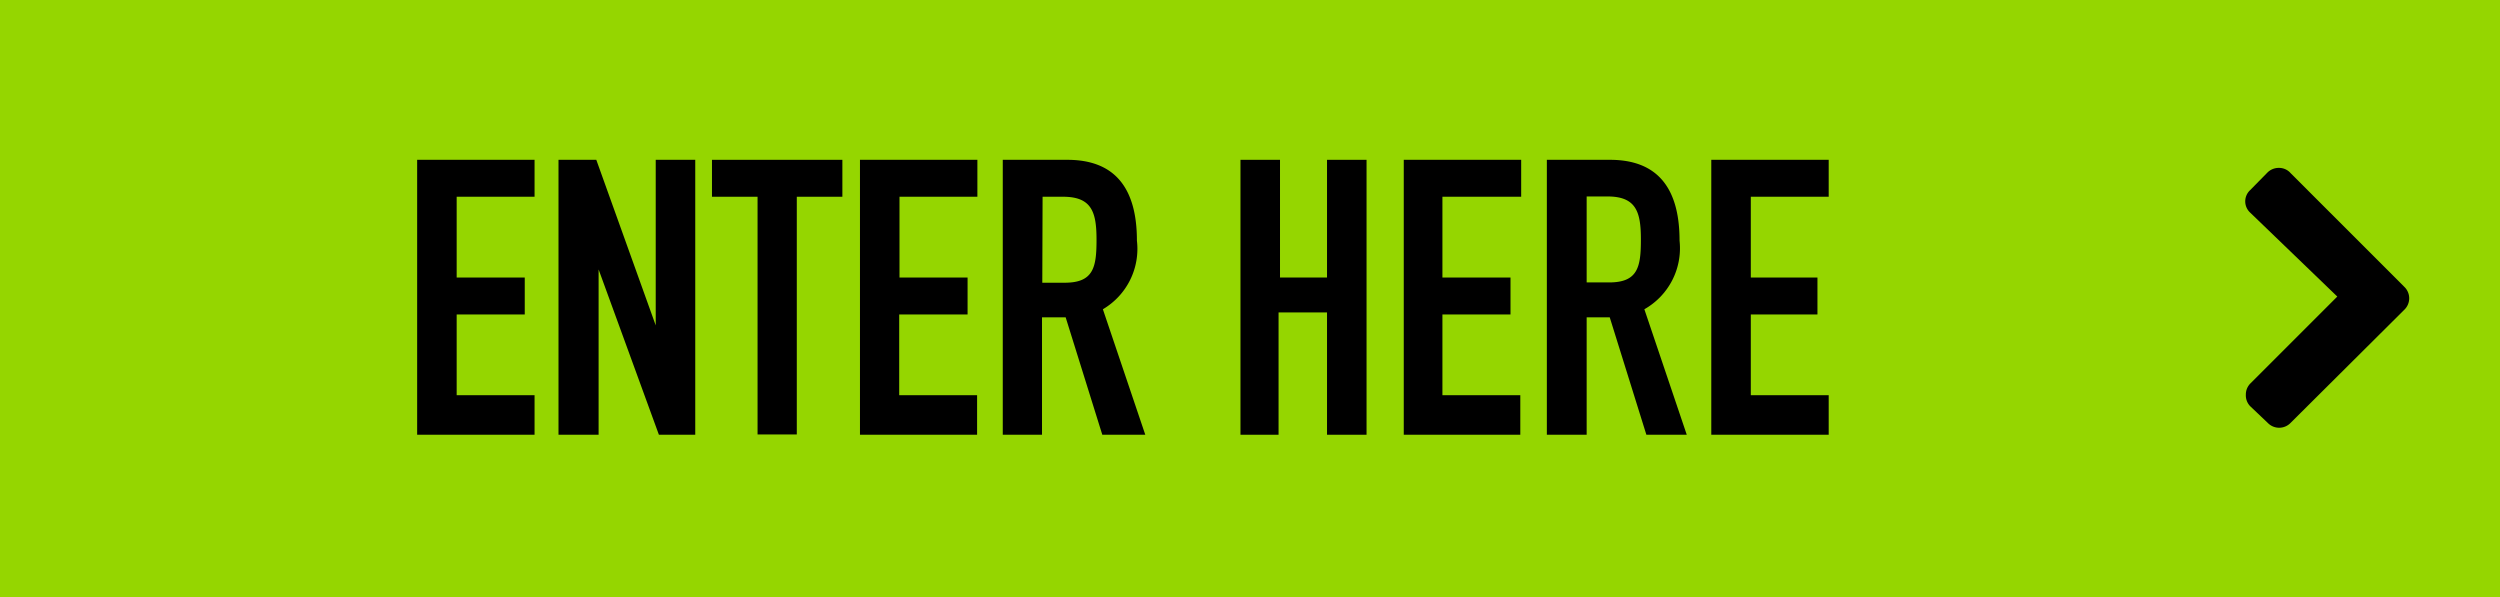 <svg xmlns="http://www.w3.org/2000/svg" viewBox="0 0 86.66 20.71"><defs><style>.cls-1{fill:#95d600;}</style></defs><title>CTA_Green</title><g id="Layer_2" data-name="Layer 2"><g id="Layer_2-2" data-name="Layer 2"><rect class="cls-1" width="86.66" height="20.71"/><path d="M77.85,13.68a.54.54,0,0,1,.17-.4l3-3L78,7.37a.53.53,0,0,1,0-.78l.59-.6a.55.55,0,0,1,.4-.17A.53.53,0,0,1,79.4,6l3.94,3.94a.55.55,0,0,1,0,.8L79.4,14.66a.55.55,0,0,1-.79,0L78,14.08A.54.54,0,0,1,77.85,13.68Z"/><path d="M14.46,5.54h4.07V6.82h-2.7v2.8h2.36v1.28H15.83v2.8h2.7v1.37H14.46Z"/><path d="M19.36,5.54h1.31l2.06,5.74h0V5.54h1.37v9.53H22.84L20.75,9.34h0v5.73H19.36Z"/><path d="M26.26,6.82H24.68V5.54H29.2V6.82H27.62v8.24H26.26Z"/><path d="M29.81,5.54h4.07V6.82h-2.7v2.8h2.36v1.28H31.17v2.8h2.7v1.37H29.81Z"/><path d="M34.76,5.54H37c1.62,0,2.41.95,2.41,2.8a2.43,2.43,0,0,1-1.18,2.38l1.47,4.35H38.21L36.94,11h-.82v4.07H34.76Zm1.37,4.26h.78c1,0,1.1-.54,1.1-1.49s-.16-1.49-1.16-1.49h-.71Z"/><path d="M43,5.54h1.37V9.62H46V5.54h1.37v9.53H46V10.83H44.32v4.24H43Z"/><path d="M48.66,5.54h4.07V6.82H50v2.8h2.36v1.28H50v2.8h2.7v1.37H48.66Z"/><path d="M53.62,5.54h2.19c1.62,0,2.41.95,2.41,2.8A2.43,2.43,0,0,1,57,10.72l1.47,4.35H57.07L55.8,11H55v4.07H53.62ZM55,9.79h.78c1,0,1.1-.54,1.1-1.49s-.16-1.49-1.16-1.49H55Z"/><path d="M59.32,5.54h4.07V6.82h-2.7v2.8H63v1.28H60.69v2.8h2.7v1.37H59.32Z"/></g></g></svg>